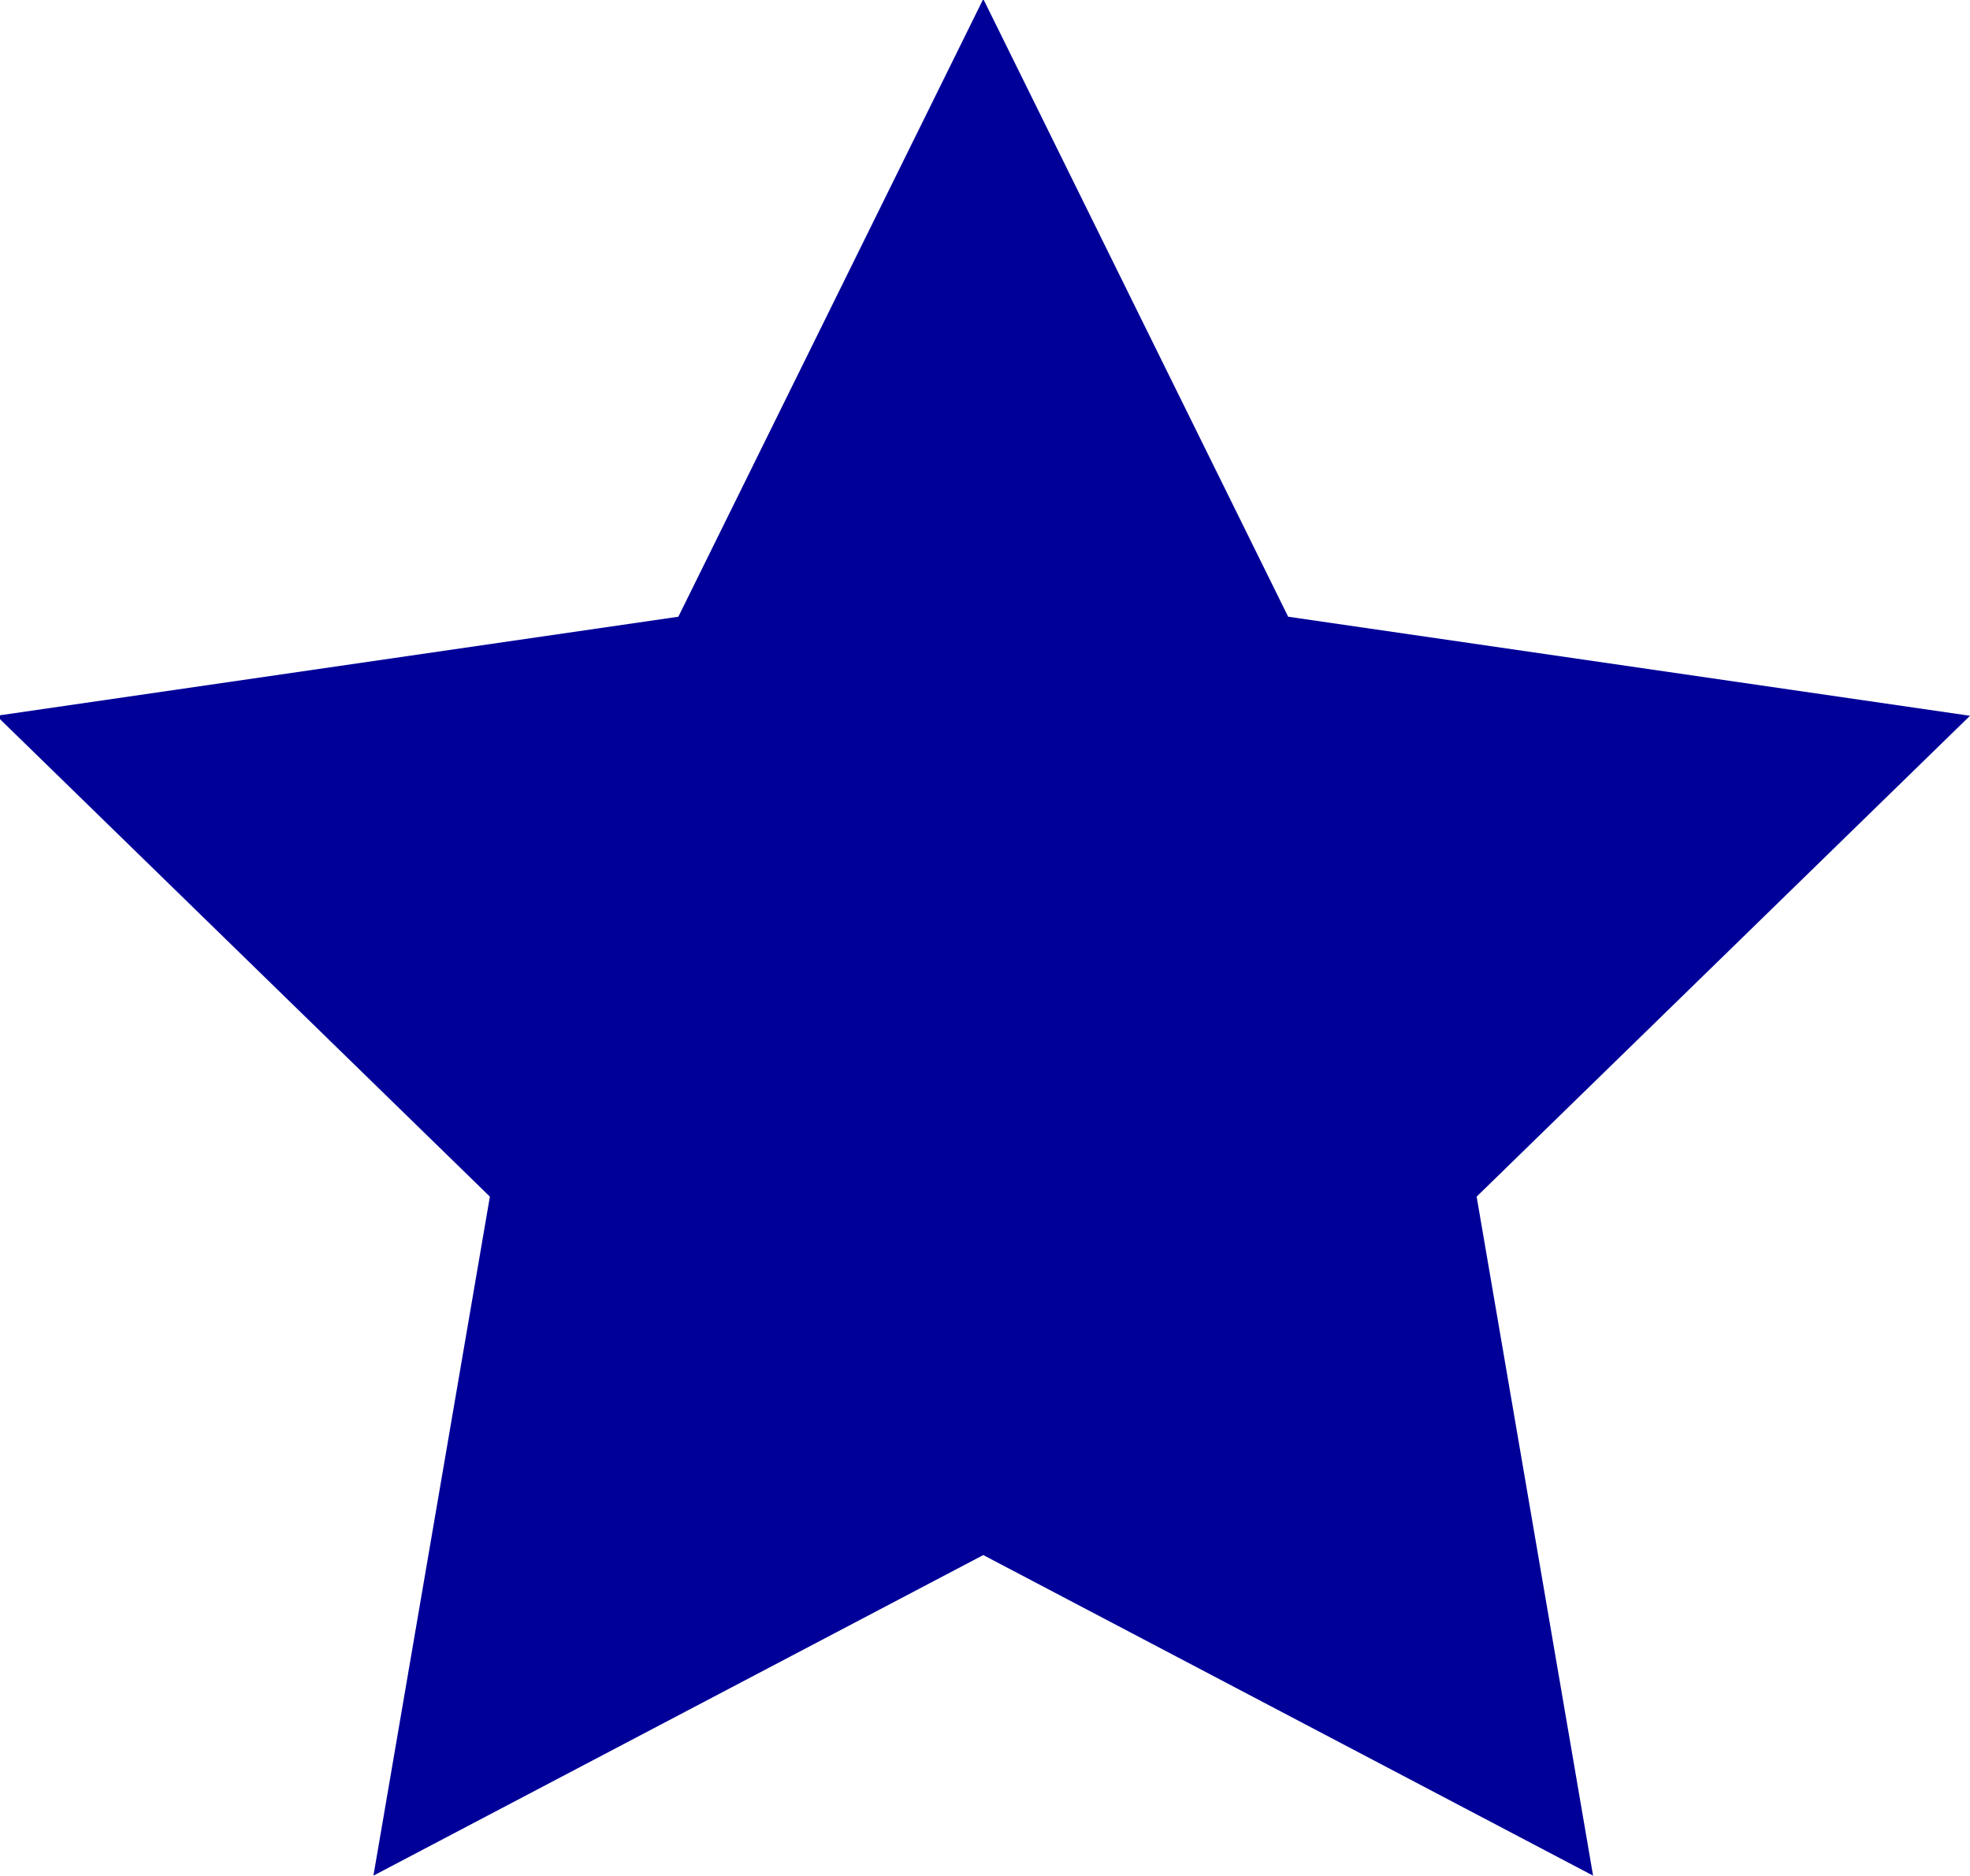 <?xml version="1.0" encoding="utf-8"?>
<!-- Generator: Adobe Illustrator 16.0.0, SVG Export Plug-In . SVG Version: 6.00 Build 0)  -->
<!DOCTYPE svg PUBLIC "-//W3C//DTD SVG 1.1//EN" "http://www.w3.org/Graphics/SVG/1.1/DTD/svg11.dtd">
<svg version="1.1" id="Layer_1" xmlns="http://www.w3.org/2000/svg" xmlns:xlink="http://www.w3.org/1999/xlink" x="0px" y="0px"
	 width="59.516px" height="56.672px" viewBox="0 0 59.516 56.672" enable-background="new 0 0 59.516 56.672" xml:space="preserve">
<polygon fill="#000099" points="29.706,-0.031 38.917,18.634 59.516,21.627 44.611,36.156 48.129,56.672 29.706,46.986 
	11.282,56.672 14.8,36.156 -0.105,21.627 20.494,18.634 "/>
</svg>
